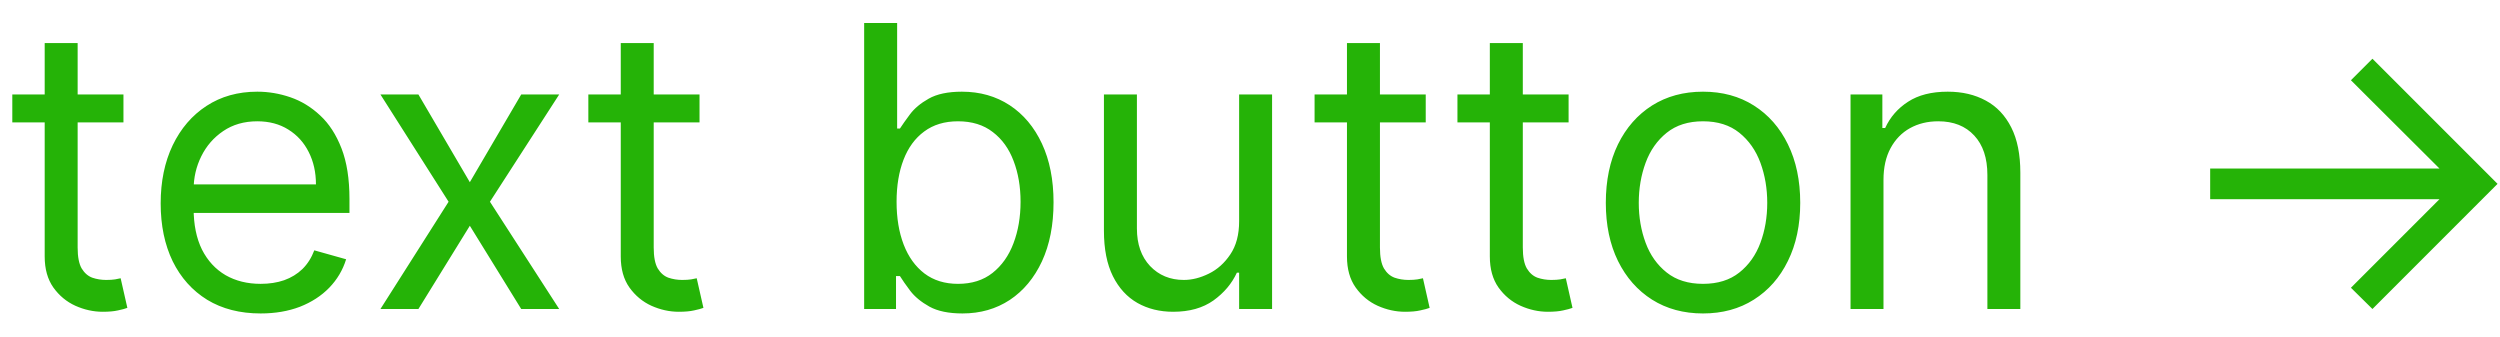 <svg width="89" height="12" viewBox="0 0 89 12" fill="none" xmlns="http://www.w3.org/2000/svg">
<path d="M4.395 3.364V4.358H0.438V3.364H4.395ZM1.591 1.534H2.764V8.812C2.764 9.144 2.812 9.393 2.908 9.558C3.008 9.721 3.134 9.83 3.286 9.886C3.442 9.939 3.606 9.966 3.778 9.966C3.908 9.966 4.014 9.959 4.097 9.946C4.179 9.929 4.246 9.916 4.295 9.906L4.534 10.96C4.455 10.99 4.344 11.02 4.201 11.05C4.058 11.083 3.878 11.099 3.659 11.099C3.328 11.099 3.003 11.028 2.685 10.886C2.37 10.743 2.108 10.526 1.899 10.234C1.694 9.943 1.591 9.575 1.591 9.131V1.534ZM9.279 11.159C8.544 11.159 7.909 10.997 7.375 10.672C6.845 10.344 6.436 9.886 6.147 9.3C5.862 8.71 5.72 8.024 5.72 7.241C5.72 6.459 5.862 5.77 6.147 5.173C6.436 4.573 6.837 4.106 7.351 3.771C7.868 3.433 8.471 3.264 9.16 3.264C9.558 3.264 9.951 3.33 10.338 3.463C10.726 3.596 11.079 3.811 11.397 4.109C11.716 4.404 11.969 4.795 12.158 5.283C12.347 5.77 12.441 6.37 12.441 7.082V7.58H6.555V6.565H11.248C11.248 6.134 11.162 5.75 10.99 5.412C10.821 5.074 10.579 4.807 10.264 4.612C9.952 4.416 9.584 4.318 9.16 4.318C8.693 4.318 8.288 4.434 7.947 4.666C7.609 4.895 7.349 5.193 7.167 5.561C6.984 5.929 6.893 6.323 6.893 6.744V7.42C6.893 7.997 6.993 8.486 7.191 8.887C7.394 9.285 7.674 9.588 8.032 9.797C8.39 10.002 8.806 10.105 9.279 10.105C9.588 10.105 9.866 10.062 10.115 9.976C10.367 9.886 10.584 9.754 10.766 9.578C10.948 9.399 11.089 9.177 11.189 8.912L12.322 9.23C12.203 9.615 12.002 9.953 11.72 10.244C11.439 10.533 11.091 10.758 10.677 10.921C10.262 11.079 9.797 11.159 9.279 11.159ZM14.896 3.364L16.726 6.486L18.555 3.364H19.907L17.442 7.182L19.907 11H18.555L16.726 8.037L14.896 11H13.544L15.97 7.182L13.544 3.364H14.896ZM24.903 3.364V4.358H20.945V3.364H24.903ZM22.099 1.534H23.272V8.812C23.272 9.144 23.32 9.393 23.416 9.558C23.516 9.721 23.642 9.83 23.794 9.886C23.95 9.939 24.114 9.966 24.286 9.966C24.416 9.966 24.521 9.959 24.604 9.946C24.687 9.929 24.754 9.916 24.803 9.906L25.042 10.96C24.962 10.99 24.851 11.02 24.709 11.05C24.566 11.083 24.386 11.099 24.167 11.099C23.835 11.099 23.511 11.028 23.192 10.886C22.878 10.743 22.616 10.526 22.407 10.234C22.201 9.943 22.099 9.575 22.099 9.131V1.534ZM30.764 11V0.818H31.938V4.577H32.037C32.123 4.444 32.242 4.275 32.395 4.07C32.551 3.861 32.773 3.675 33.061 3.513C33.353 3.347 33.747 3.264 34.244 3.264C34.887 3.264 35.454 3.425 35.945 3.746C36.435 4.068 36.818 4.524 37.093 5.114C37.368 5.704 37.506 6.4 37.506 7.202C37.506 8.01 37.368 8.711 37.093 9.305C36.818 9.895 36.437 10.352 35.95 10.677C35.462 10.998 34.901 11.159 34.264 11.159C33.774 11.159 33.381 11.078 33.086 10.915C32.791 10.75 32.564 10.562 32.405 10.354C32.246 10.142 32.123 9.966 32.037 9.827H31.898V11H30.764ZM31.918 7.182C31.918 7.759 32.002 8.267 32.171 8.708C32.34 9.146 32.587 9.489 32.912 9.737C33.237 9.982 33.635 10.105 34.105 10.105C34.596 10.105 35.005 9.976 35.333 9.717C35.664 9.455 35.913 9.104 36.079 8.663C36.248 8.219 36.332 7.725 36.332 7.182C36.332 6.645 36.249 6.161 36.084 5.73C35.921 5.296 35.675 4.953 35.343 4.701C35.015 4.446 34.602 4.318 34.105 4.318C33.628 4.318 33.227 4.439 32.902 4.681C32.577 4.92 32.332 5.255 32.166 5.685C32.001 6.113 31.918 6.612 31.918 7.182ZM44.113 7.878V3.364H45.286V11H44.113V9.707H44.033C43.854 10.095 43.576 10.425 43.198 10.697C42.82 10.965 42.343 11.099 41.766 11.099C41.289 11.099 40.865 10.995 40.494 10.786C40.122 10.574 39.831 10.256 39.619 9.832C39.407 9.404 39.3 8.866 39.3 8.216V3.364H40.474V8.136C40.474 8.693 40.63 9.137 40.941 9.469C41.256 9.8 41.657 9.966 42.144 9.966C42.436 9.966 42.733 9.891 43.034 9.742C43.339 9.593 43.594 9.364 43.8 9.056C44.008 8.748 44.113 8.355 44.113 7.878ZM50.756 3.364V4.358H46.799V3.364H50.756ZM47.952 1.534H49.126V8.812C49.126 9.144 49.174 9.393 49.27 9.558C49.369 9.721 49.495 9.83 49.648 9.886C49.803 9.939 49.967 9.966 50.14 9.966C50.269 9.966 50.375 9.959 50.458 9.946C50.541 9.929 50.607 9.916 50.657 9.906L50.895 10.96C50.816 10.99 50.705 11.02 50.562 11.05C50.42 11.083 50.239 11.099 50.02 11.099C49.689 11.099 49.364 11.028 49.046 10.886C48.731 10.743 48.469 10.526 48.261 10.234C48.055 9.943 47.952 9.575 47.952 9.131V1.534ZM55.842 3.364V4.358H51.885V3.364H55.842ZM53.038 1.534H54.212V8.812C54.212 9.144 54.26 9.393 54.356 9.558C54.455 9.721 54.581 9.83 54.733 9.886C54.889 9.939 55.053 9.966 55.226 9.966C55.355 9.966 55.461 9.959 55.544 9.946C55.627 9.929 55.693 9.916 55.743 9.906L55.981 10.96C55.902 10.99 55.791 11.02 55.648 11.05C55.506 11.083 55.325 11.099 55.106 11.099C54.775 11.099 54.45 11.028 54.132 10.886C53.817 10.743 53.555 10.526 53.346 10.234C53.141 9.943 53.038 9.575 53.038 9.131V1.534ZM60.627 11.159C59.938 11.159 59.333 10.995 58.813 10.667C58.296 10.339 57.891 9.88 57.6 9.29C57.311 8.7 57.167 8.01 57.167 7.222C57.167 6.426 57.311 5.732 57.6 5.138C57.891 4.545 58.296 4.085 58.813 3.756C59.333 3.428 59.938 3.264 60.627 3.264C61.317 3.264 61.92 3.428 62.437 3.756C62.957 4.085 63.362 4.545 63.65 5.138C63.942 5.732 64.088 6.426 64.088 7.222C64.088 8.01 63.942 8.7 63.65 9.29C63.362 9.88 62.957 10.339 62.437 10.667C61.92 10.995 61.317 11.159 60.627 11.159ZM60.627 10.105C61.151 10.105 61.582 9.971 61.92 9.702C62.258 9.434 62.508 9.081 62.671 8.643C62.833 8.206 62.914 7.732 62.914 7.222C62.914 6.711 62.833 6.236 62.671 5.795C62.508 5.354 62.258 4.998 61.92 4.726C61.582 4.454 61.151 4.318 60.627 4.318C60.104 4.318 59.673 4.454 59.335 4.726C58.997 4.998 58.746 5.354 58.584 5.795C58.422 6.236 58.34 6.711 58.34 7.222C58.34 7.732 58.422 8.206 58.584 8.643C58.746 9.081 58.997 9.434 59.335 9.702C59.673 9.971 60.104 10.105 60.627 10.105ZM67.052 6.406V11H65.879V3.364H67.012V4.557H67.112C67.29 4.169 67.562 3.857 67.927 3.622C68.291 3.384 68.762 3.264 69.339 3.264C69.856 3.264 70.308 3.37 70.696 3.582C71.084 3.791 71.385 4.109 71.601 4.537C71.816 4.961 71.924 5.498 71.924 6.148V11H70.751V6.227C70.751 5.627 70.595 5.16 70.283 4.825C69.972 4.487 69.544 4.318 69.001 4.318C68.626 4.318 68.291 4.399 67.996 4.562C67.705 4.724 67.474 4.961 67.305 5.273C67.136 5.584 67.052 5.962 67.052 6.406ZM84.459 11L83.693 10.244L86.845 7.092H78.682V5.999H86.845L83.693 2.857L84.459 2.091L88.913 6.545L84.459 11Z" fill="#25B307"/>
</svg>
